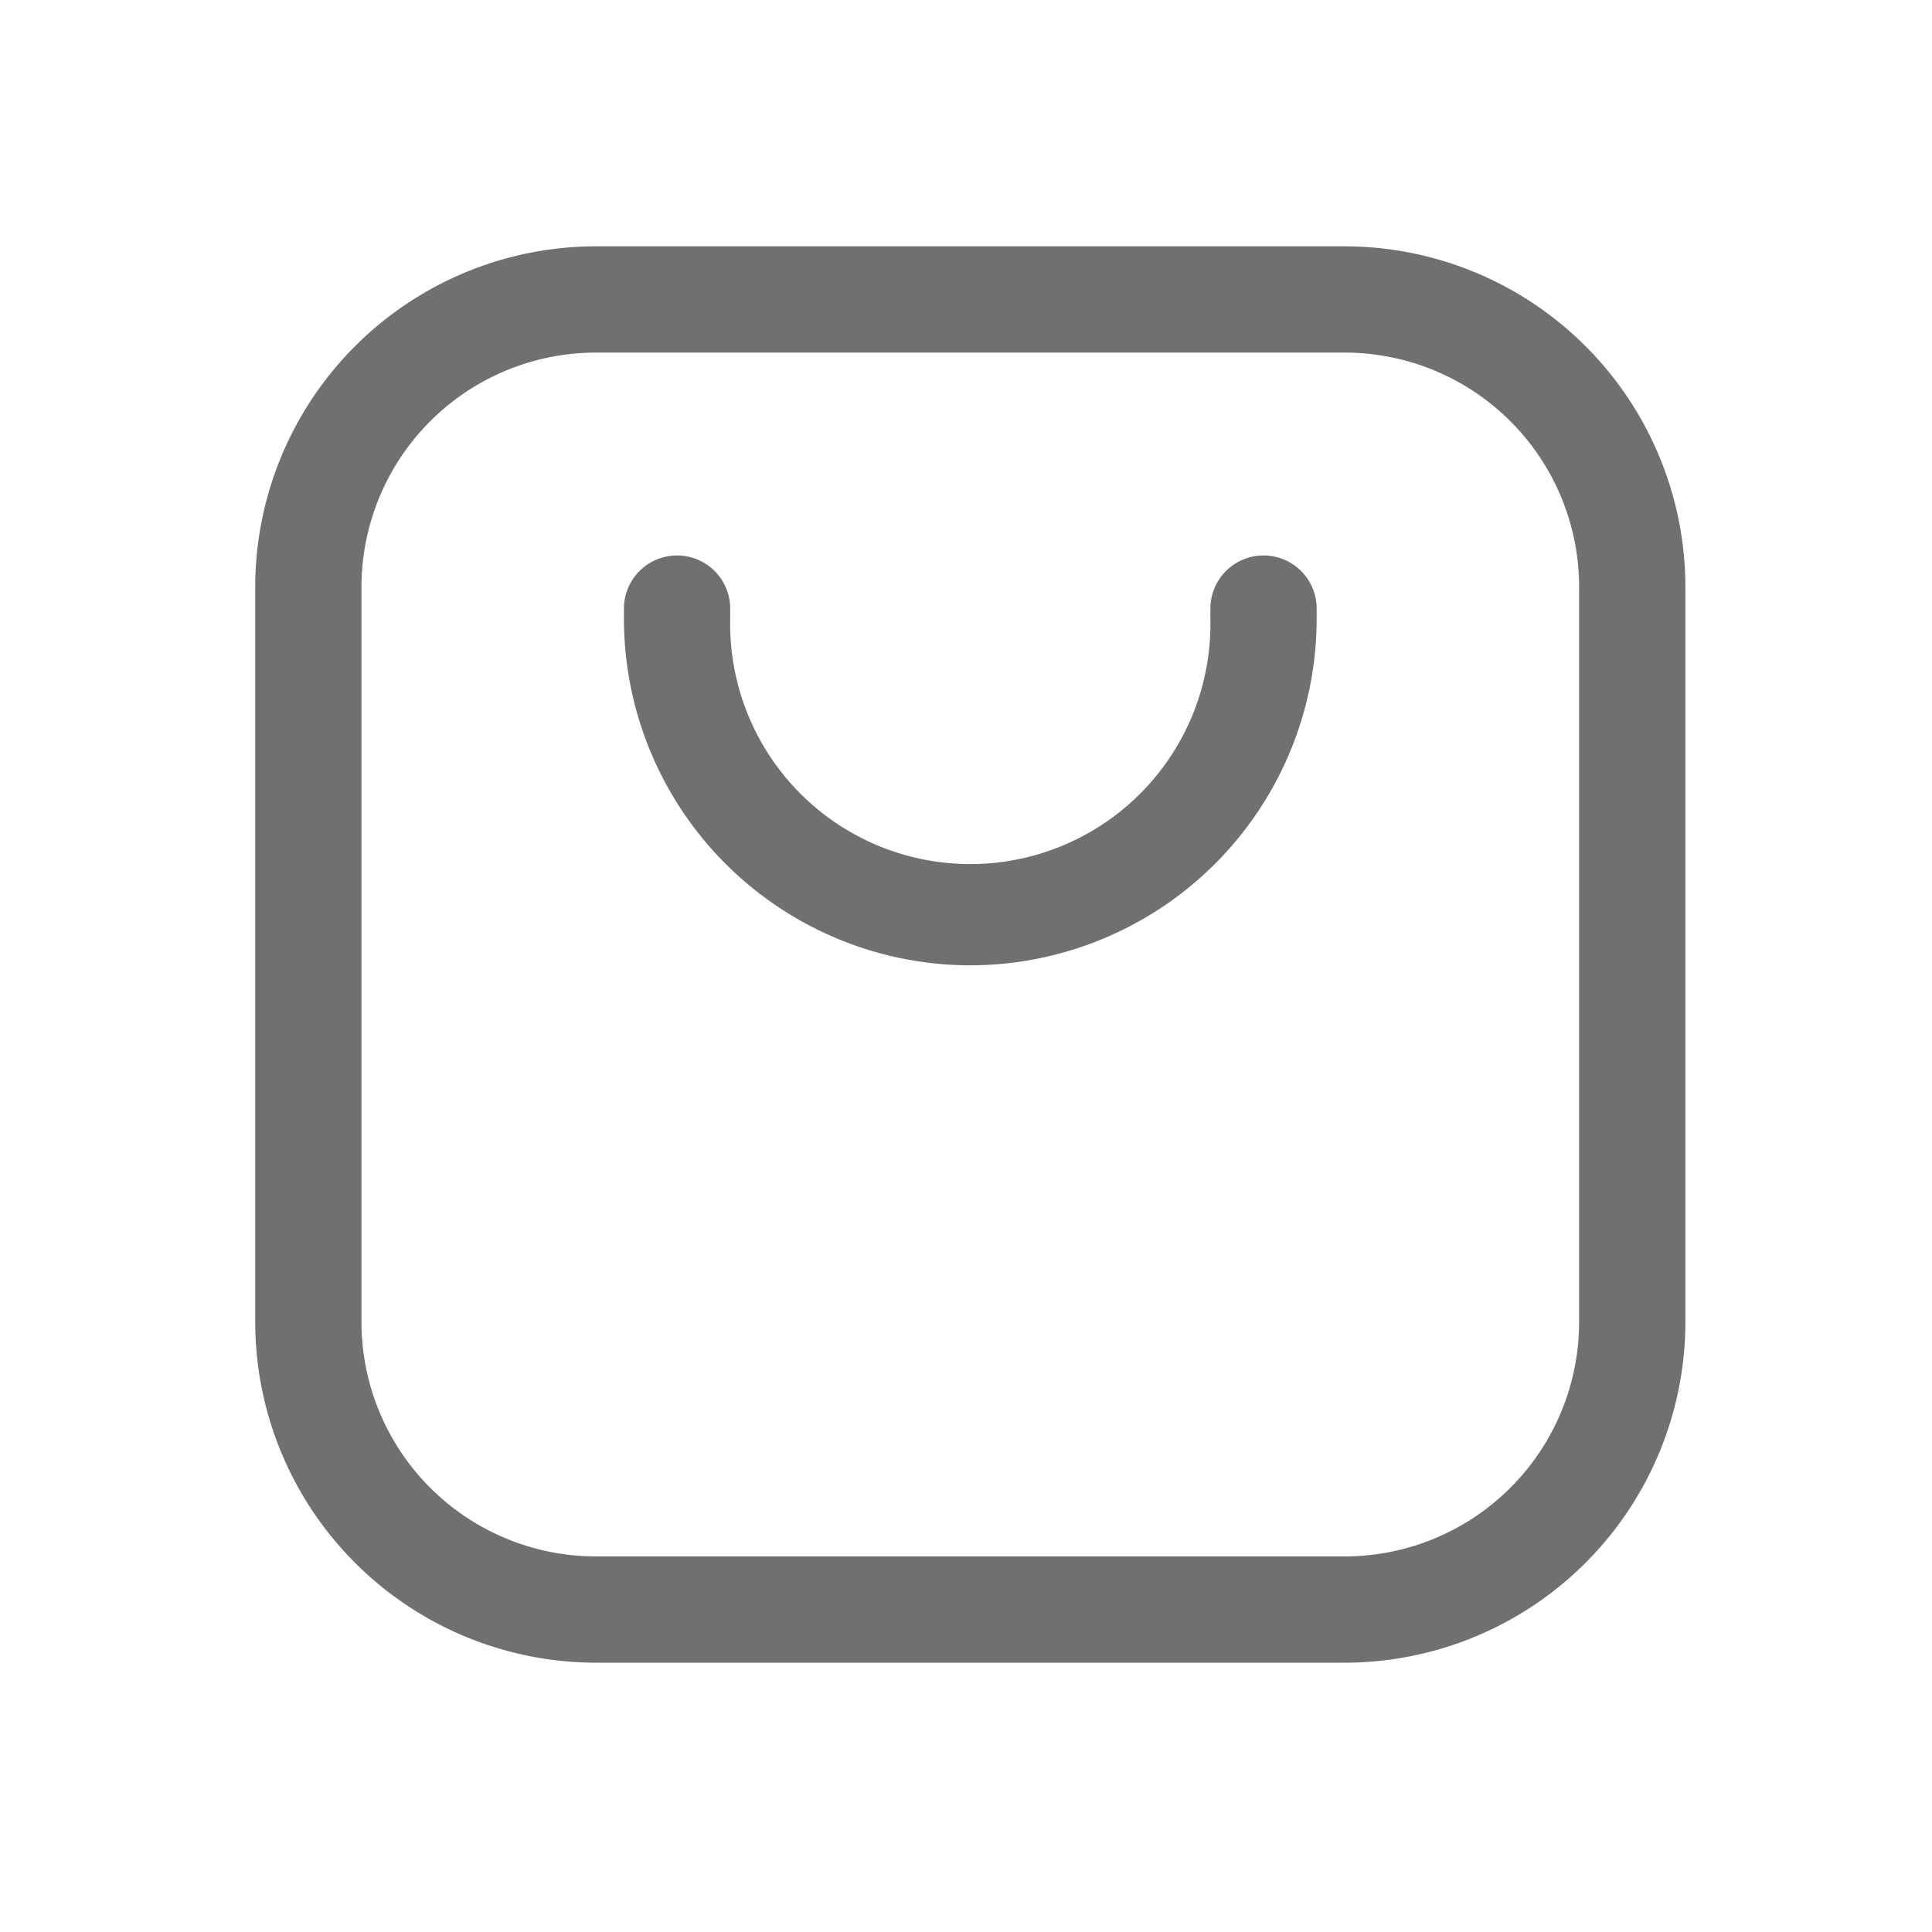 <?xml version="1.0" standalone="no"?><!DOCTYPE svg PUBLIC "-//W3C//DTD SVG 1.1//EN" "http://www.w3.org/Graphics/SVG/1.1/DTD/svg11.dtd"><svg class="icon" width="200px" height="200.00px" viewBox="0 0 1024 1024" version="1.1" xmlns="http://www.w3.org/2000/svg"><path fill="#707070" d="M315.75 881.254h397.056a180.685 180.685 0 0 0 180.48-180.48V311.04a180.685 180.685 0 0 0-180.48-180.48H315.75a180.685 180.685 0 0 0-180.48 180.48v389.734a180.685 180.685 0 0 0 180.48 180.48zM191.59 311.04A124.314 124.314 0 0 1 315.75 186.88h397.056a124.314 124.314 0 0 1 124.16 124.16v389.734a124.314 124.314 0 0 1-124.16 124.16H315.75a124.314 124.314 0 0 1-124.16-124.16z"  /><path fill="#707070" d="M514.253 511.642a183.808 183.808 0 0 0 183.603-183.603V322.56a28.16 28.16 0 1 0-56.32 0v5.581a127.283 127.283 0 1 1-254.515 0V322.56a28.16 28.16 0 1 0-56.32 0v5.581a183.808 183.808 0 0 0 183.552 183.501z"  /></svg>
